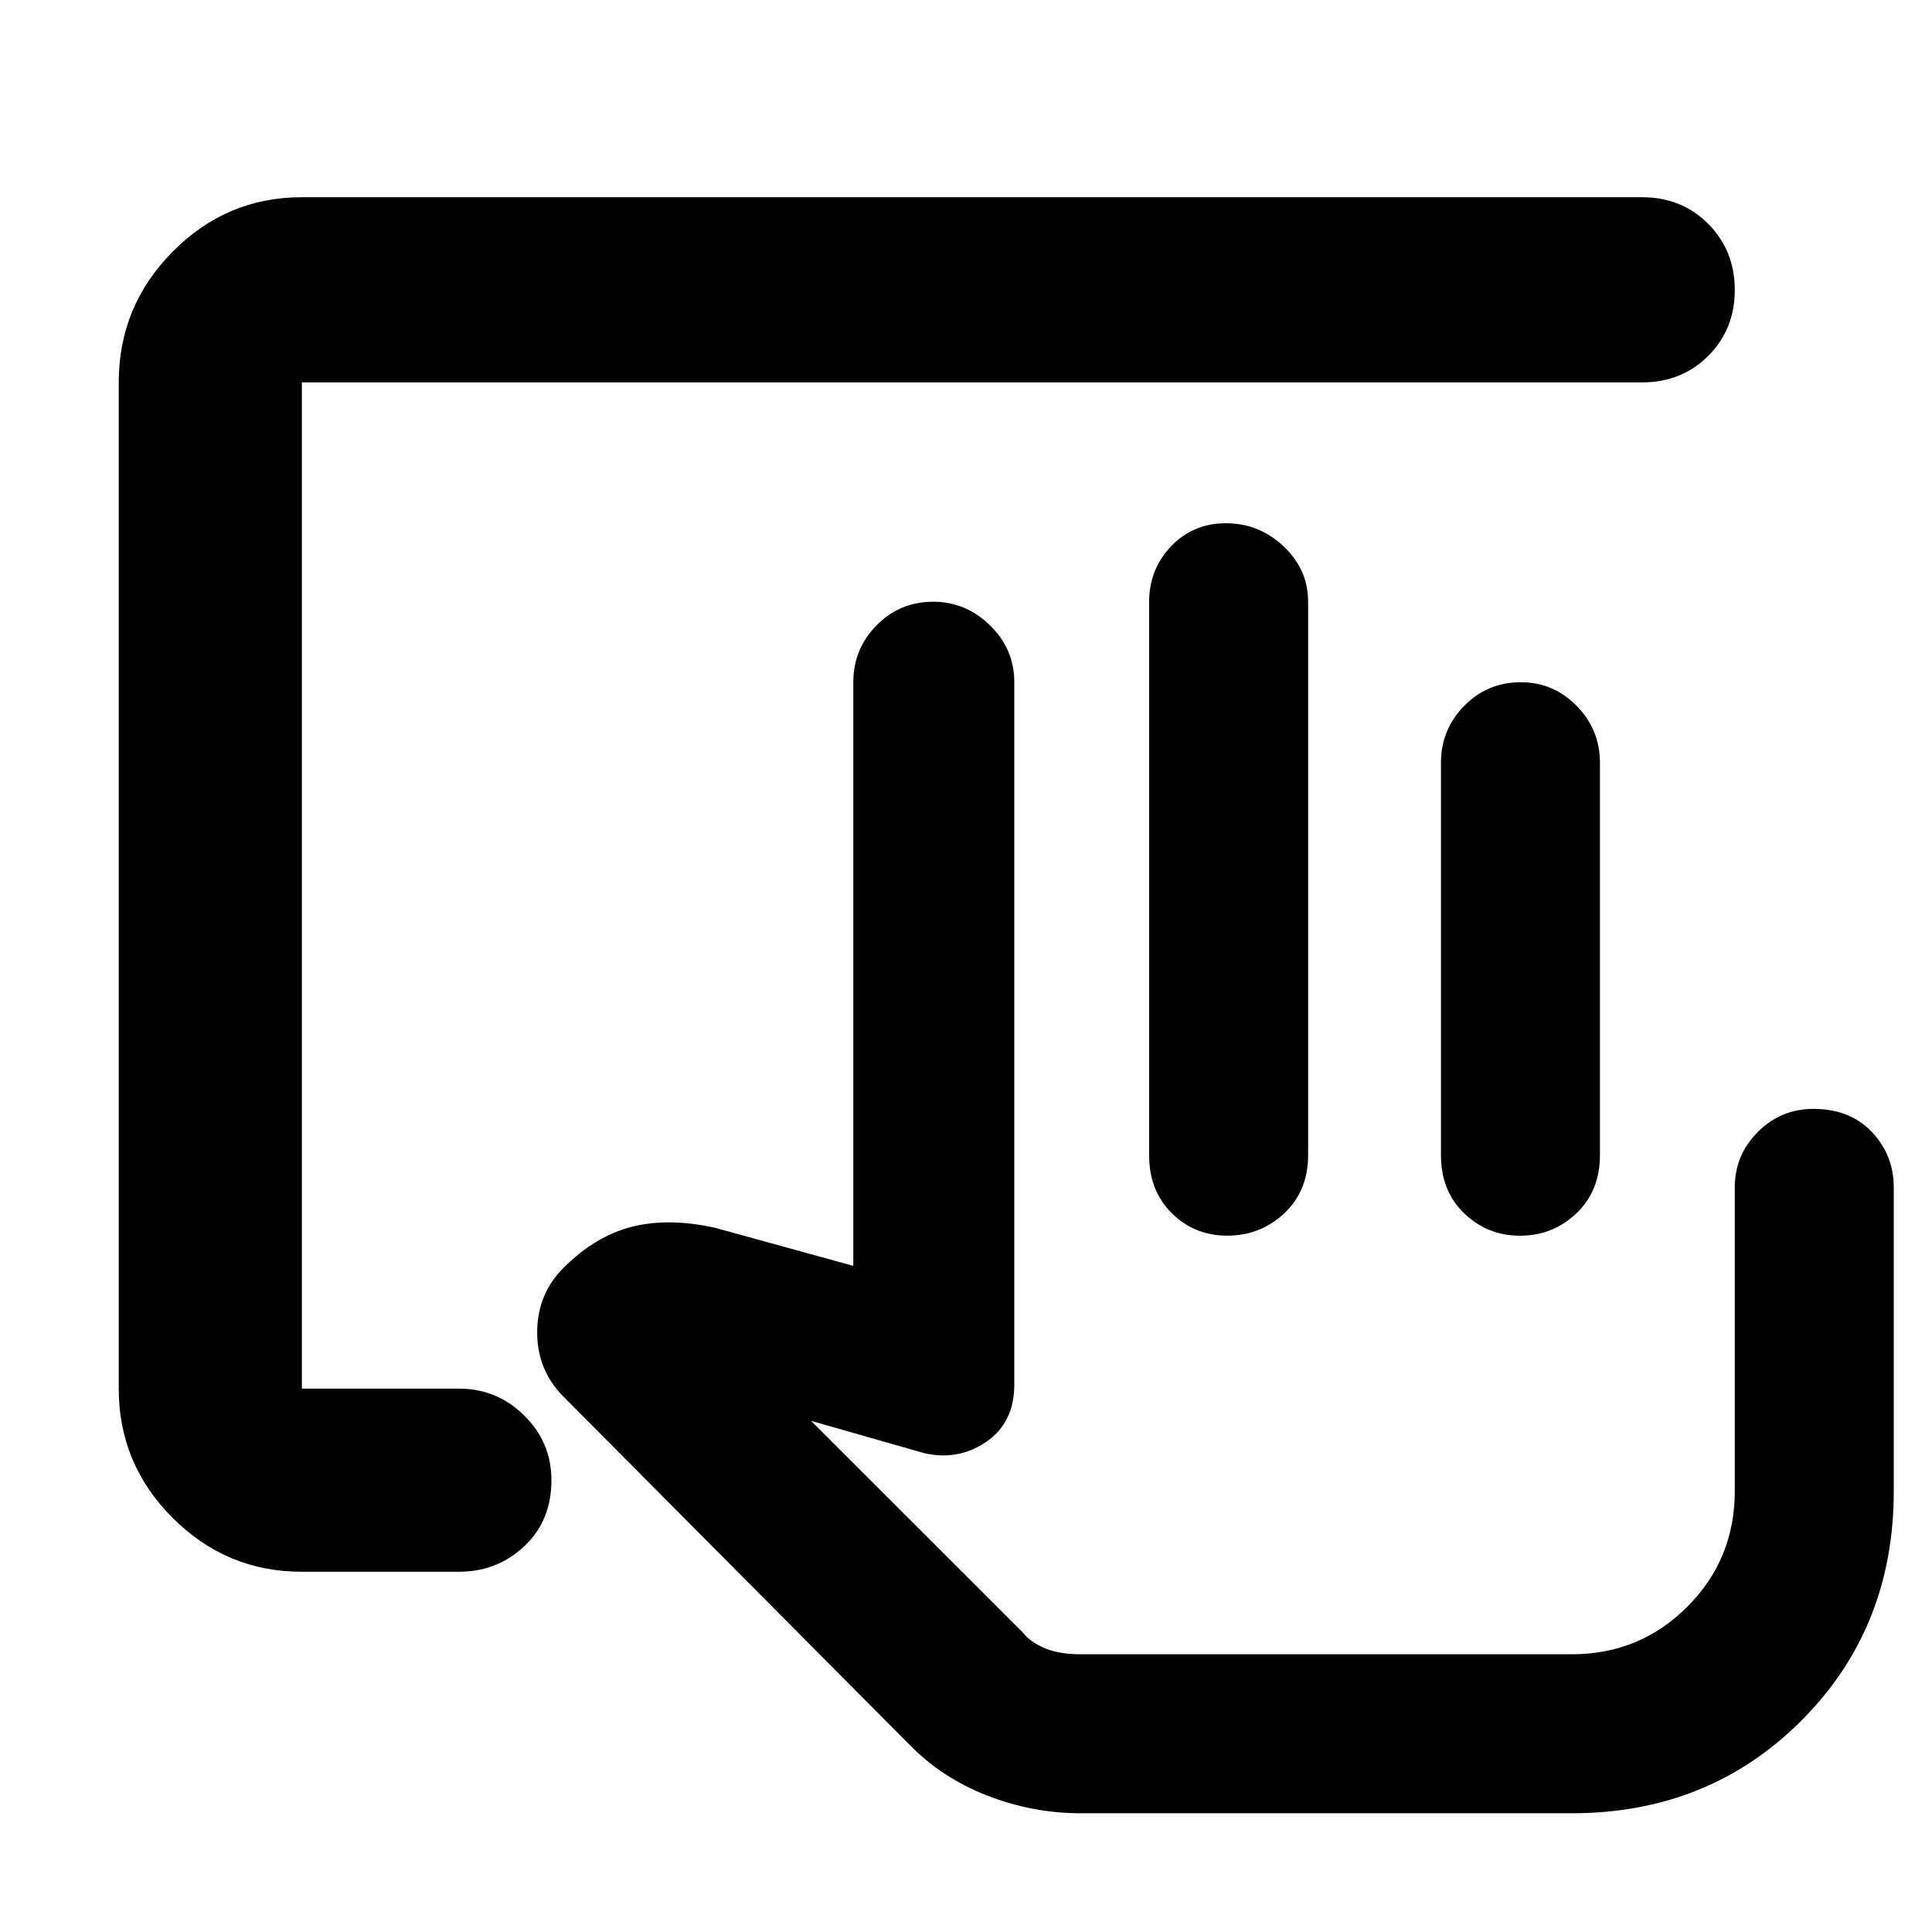 <svg xmlns="http://www.w3.org/2000/svg" height="48" viewBox="0 -960 960 960" width="48"><path d="M716-386v-195q0-16.47 11.53-28.24Q739.06-621 755.69-621q16.21 0 27.76 11.76Q795-597.47 795-581v195q0 17.73-11.67 28.86-11.66 11.14-28 11.14-16.33 0-27.83-11.14Q716-368.27 716-386Zm65 248H508h273Zm-631-41q-37.45 0-64.22-26.77Q59-232.55 59-270v-500q0-37.86 26.78-64.93Q112.55-862 150-862h666q19.65 0 32.83 13.26Q862-835.47 862-815.92t-13.17 32.74Q835.65-770 816-770H150v500h78q19.03 0 32.51 13.38Q274-243.25 274-224.51q0 20.14-13.49 32.83Q247.03-179 228-179h-78ZM537-59q-23.88 0-46.44-8.79Q468-76.57 452-93L280-266q-13.17-13.25-13.08-32.13Q267-317 280-330l.4-.4q15.56-15.43 33.58-20.02Q332-355 355-350l69 19v-290q0-16.47 11.53-28.24Q447.06-661 463.69-661q16.21 0 28.26 11.76Q504-637.47 504-621v349q0 18.95-14 28.48-14 9.52-31 5.52l-56-16 105.1 105.05Q512-144 519.18-141t17.82 3h244q33.81 0 57.41-23.61Q862-185.23 862-219v-151q0-16.05 11.44-27.52Q884.88-409 901.06-409q18.19 0 29.06 11.48Q941-386.05 941-370v151q0 68.05-45.97 114.03Q849.05-59 781-59H537Zm34-327v-275q0-16.05 10.89-27.53Q592.78-700 609.2-700q16.42 0 28.61 11.47Q650-677.05 650-661v275q0 17.73-11.83 28.86Q626.33-346 609.75-346q-16.15 0-27.45-11.14Q571-368.27 571-386Z"/></svg>